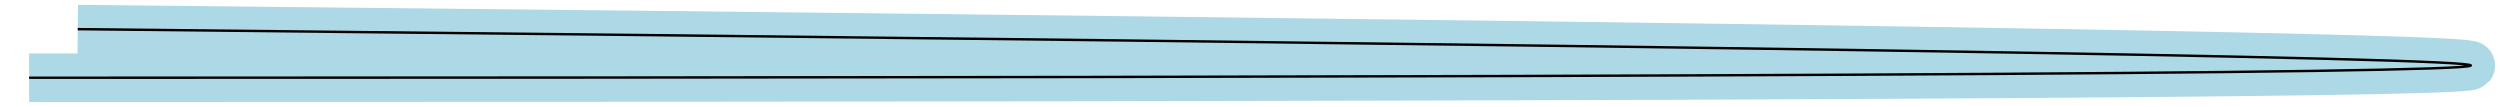<svg version="1.1" width="514.513" height="22" viewBox="0 0 514.513 22" xmlns="http://www.w3.org/2000/svg" xmlns:xlink="http://www.w3.org/1999/xlink"><path d="M6 16Q1006 16 16 6" style="fill:none;stroke:#add8e6;stroke-width:10;stroke-linejoin:round"/><path d="M6 16Q1006 16 16 6" style="fill:none;stroke:#000;stroke-width:.5;stroke-linejoin:bevel"/></svg>